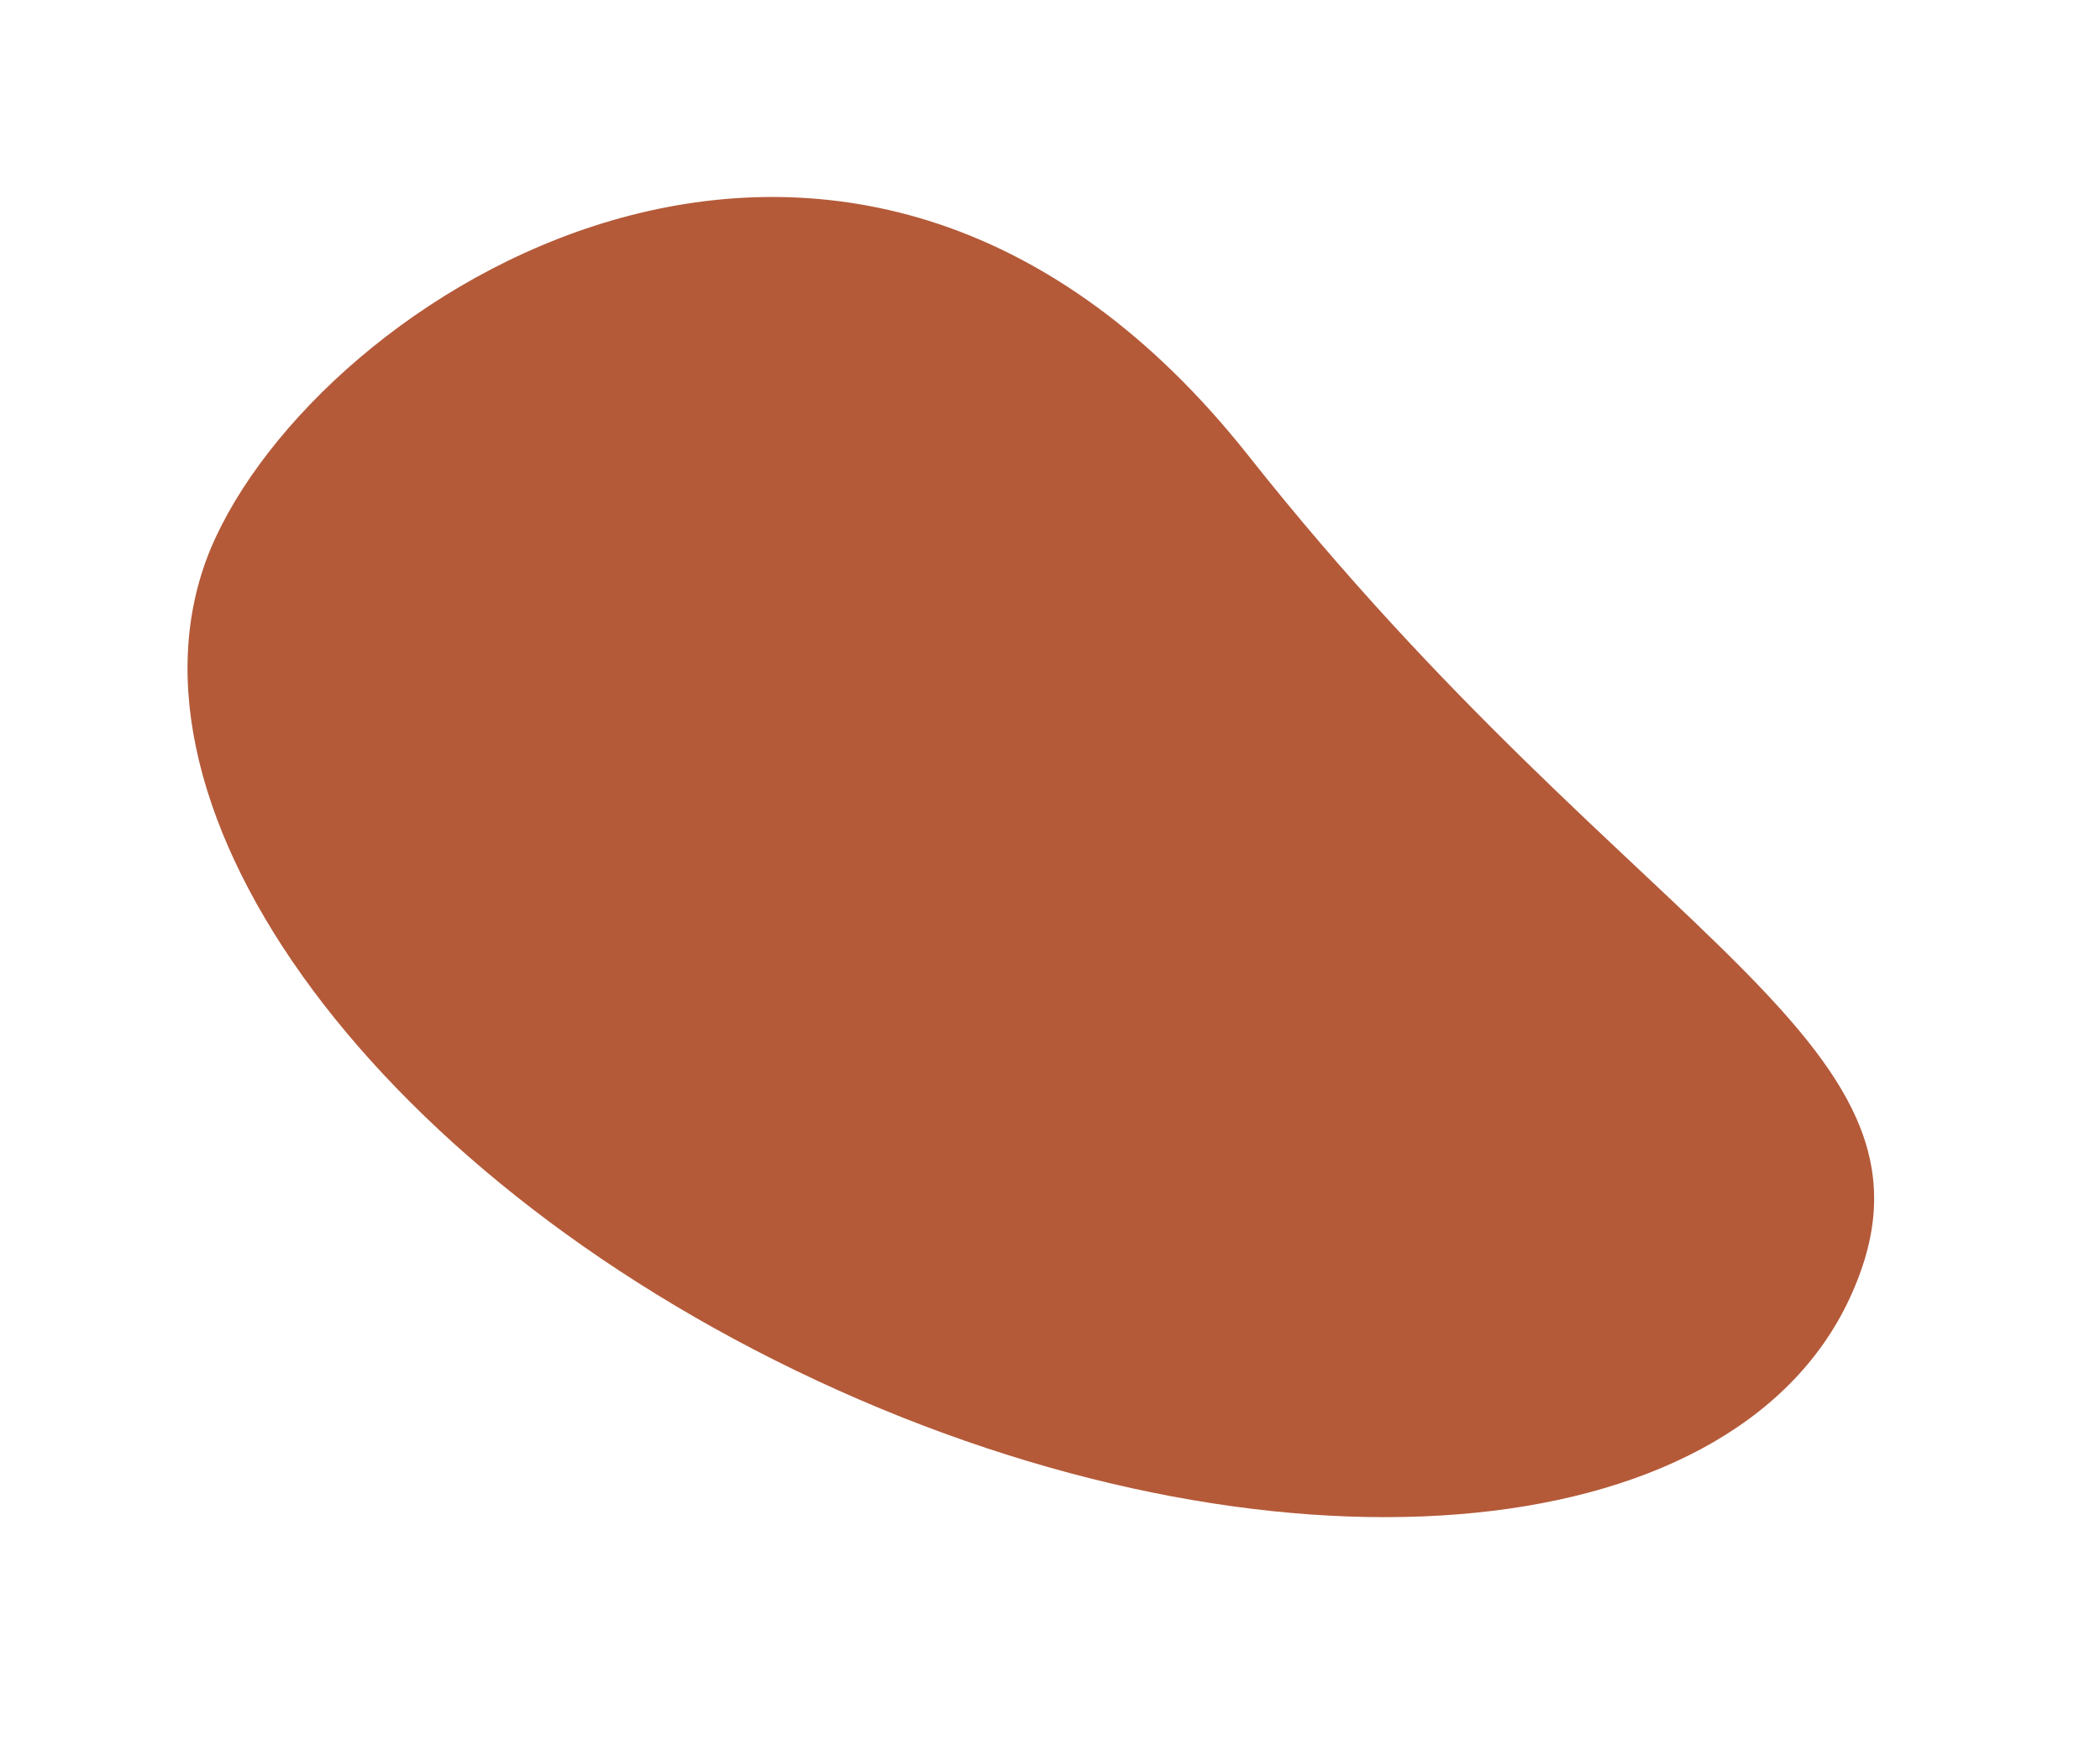 <svg xmlns="http://www.w3.org/2000/svg" width="263.291" height="220.892" viewBox="0 0 263.291 220.892">
  <path id="Path_24" data-name="Path 24" d="M113,0c70.578,35.413,113,28.654,113,64s-50.592,64-113,64S0,99.346,0,64,42.422-35.413,113,0Z" transform="translate(54.095 9.373) rotate(25)" fill="rgba(178,87,53,0.98)"/>
</svg>
